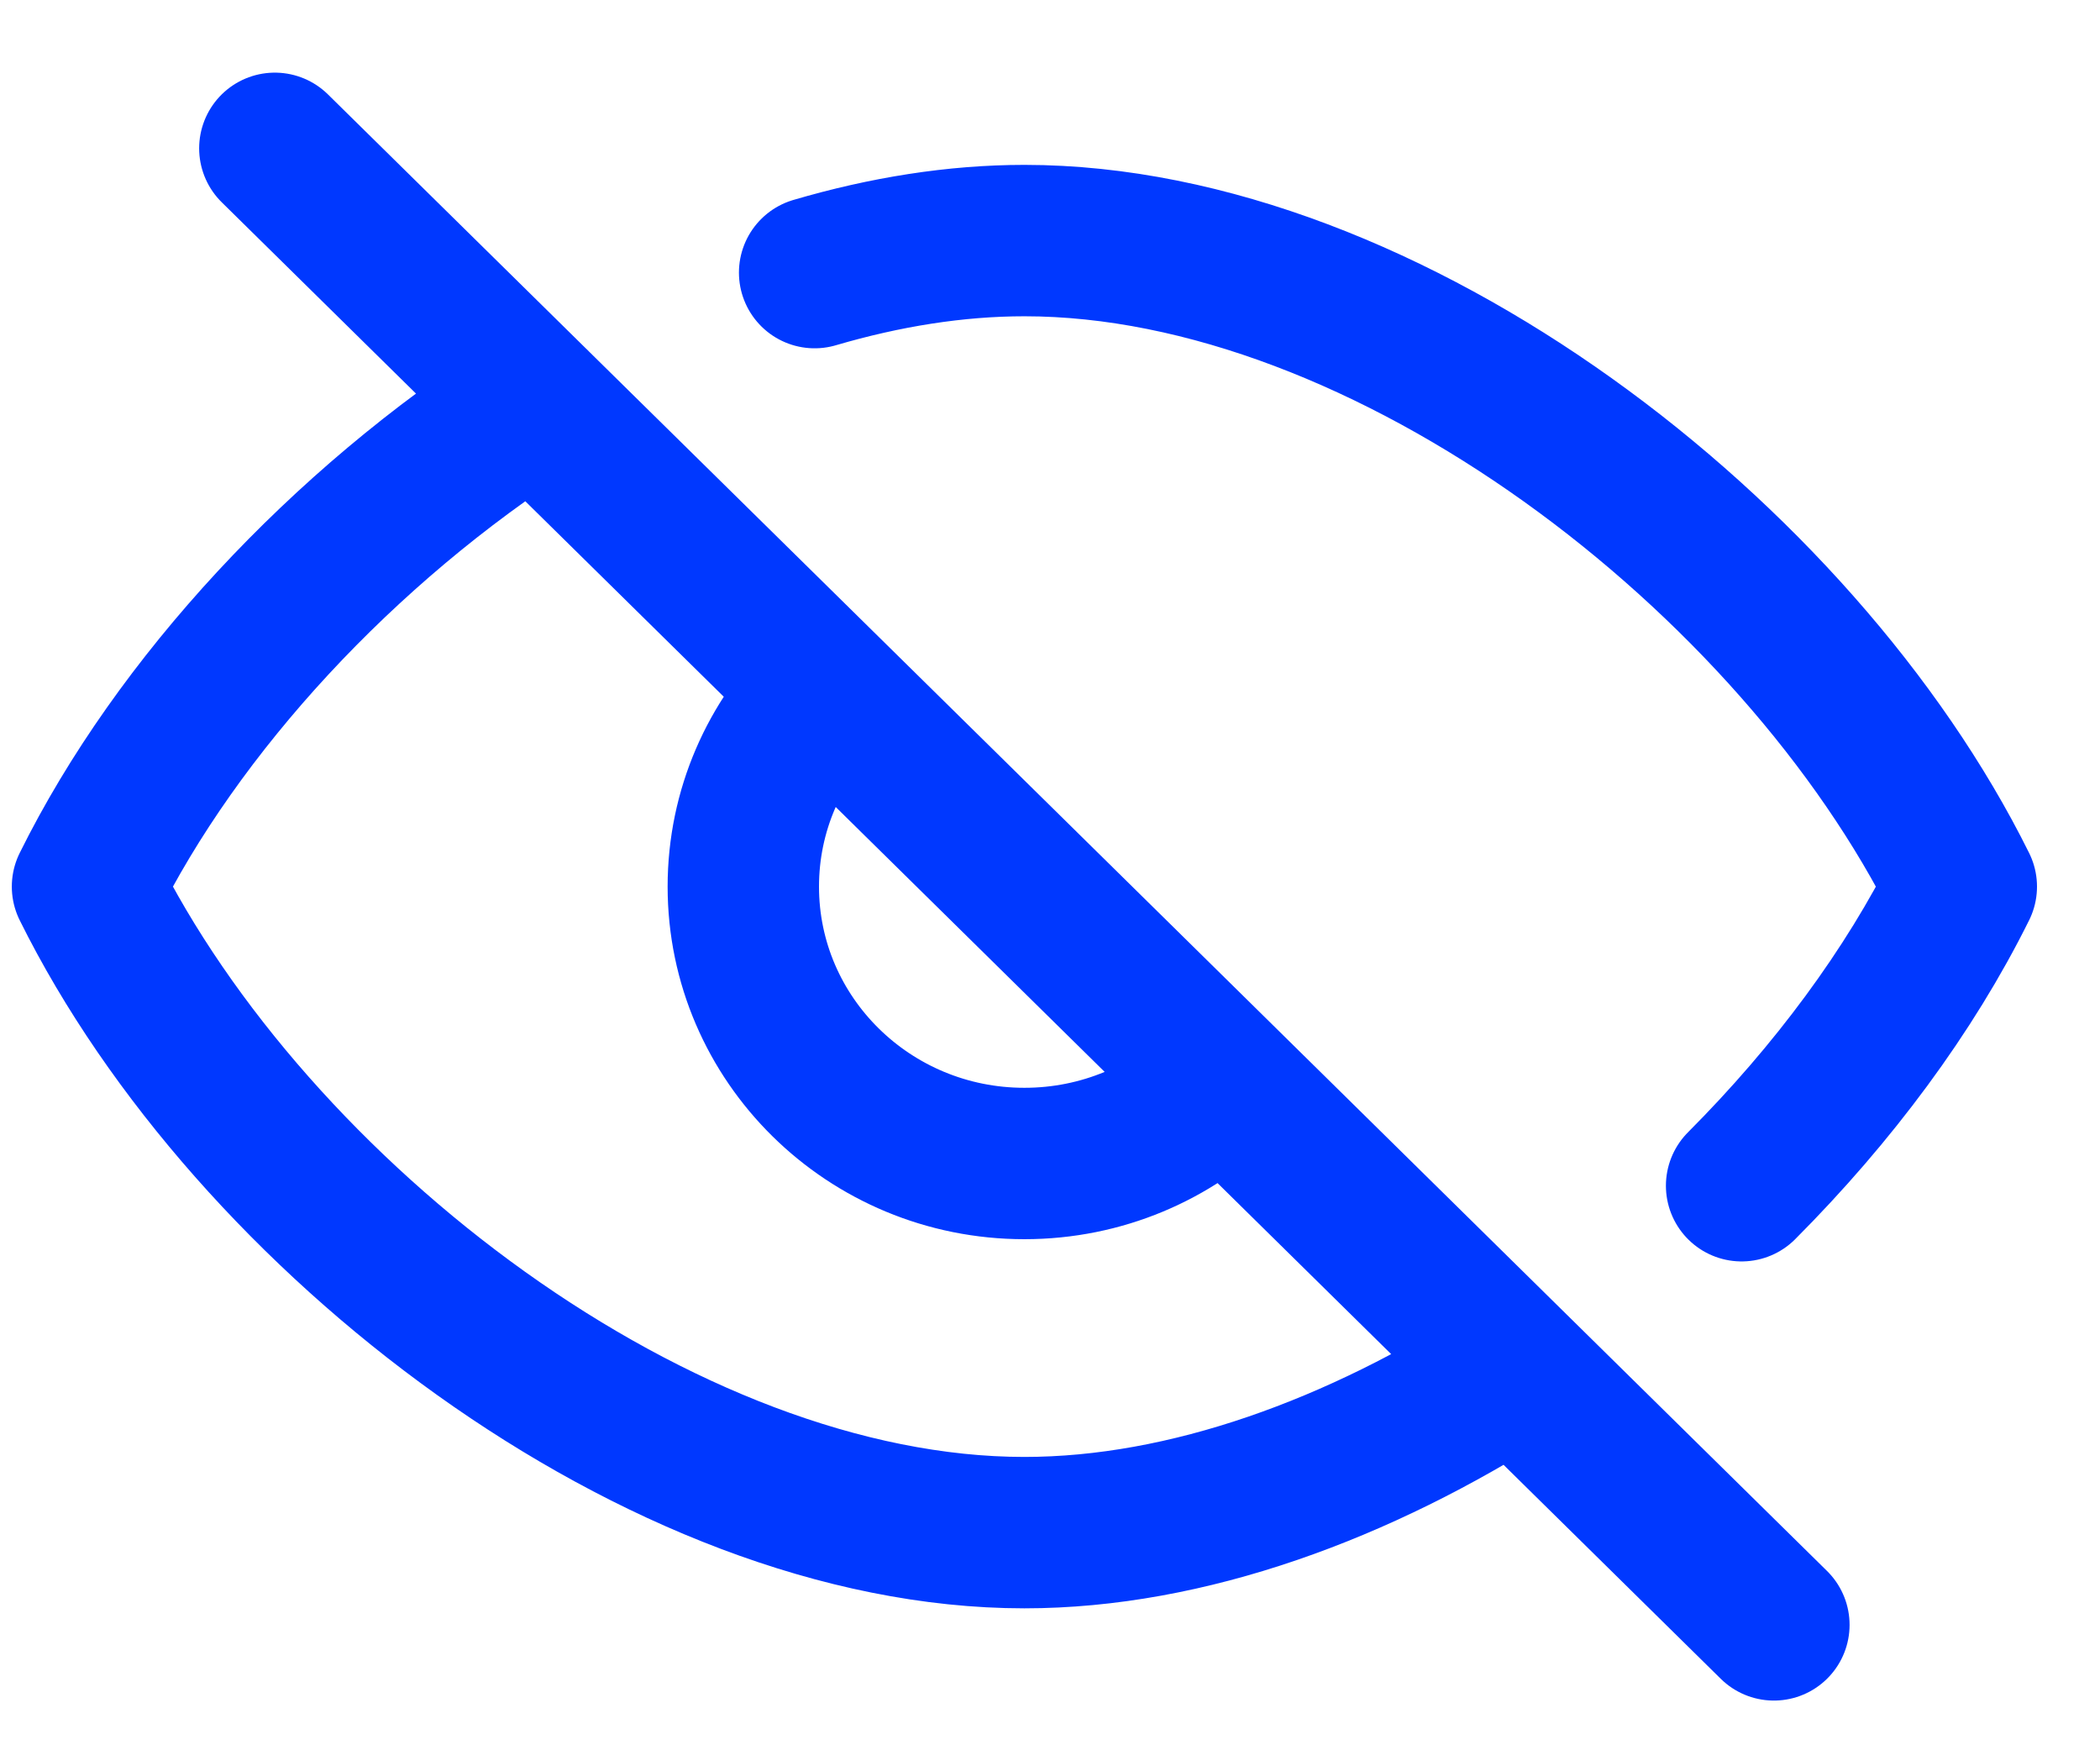<svg width="24" height="20" viewBox="0 0 24 20" fill="none" xmlns="http://www.w3.org/2000/svg">
<path d="M3.141 1.695L9.436 7.894M9.436 7.894C8.855 8.467 8.495 9.257 8.495 10.131C8.495 11.878 9.933 13.295 11.707 13.295C12.595 13.295 13.398 12.941 13.979 12.368M9.436 7.894L13.979 12.368M20.273 18.567L13.979 12.368M6.106 4.614C3.921 6.017 2.032 8.049 1 10.131C2.87 13.902 7.555 17.513 11.707 17.513C13.568 17.513 15.536 16.788 17.309 15.648M9.31 3.115C10.114 2.879 10.92 2.749 11.708 2.749C15.86 2.749 20.544 6.36 22.415 10.131C21.824 11.323 20.952 12.498 19.904 13.549" stroke="#0038FF" stroke-width="1.73" stroke-linecap="round" stroke-linejoin="round"/>
</svg>
